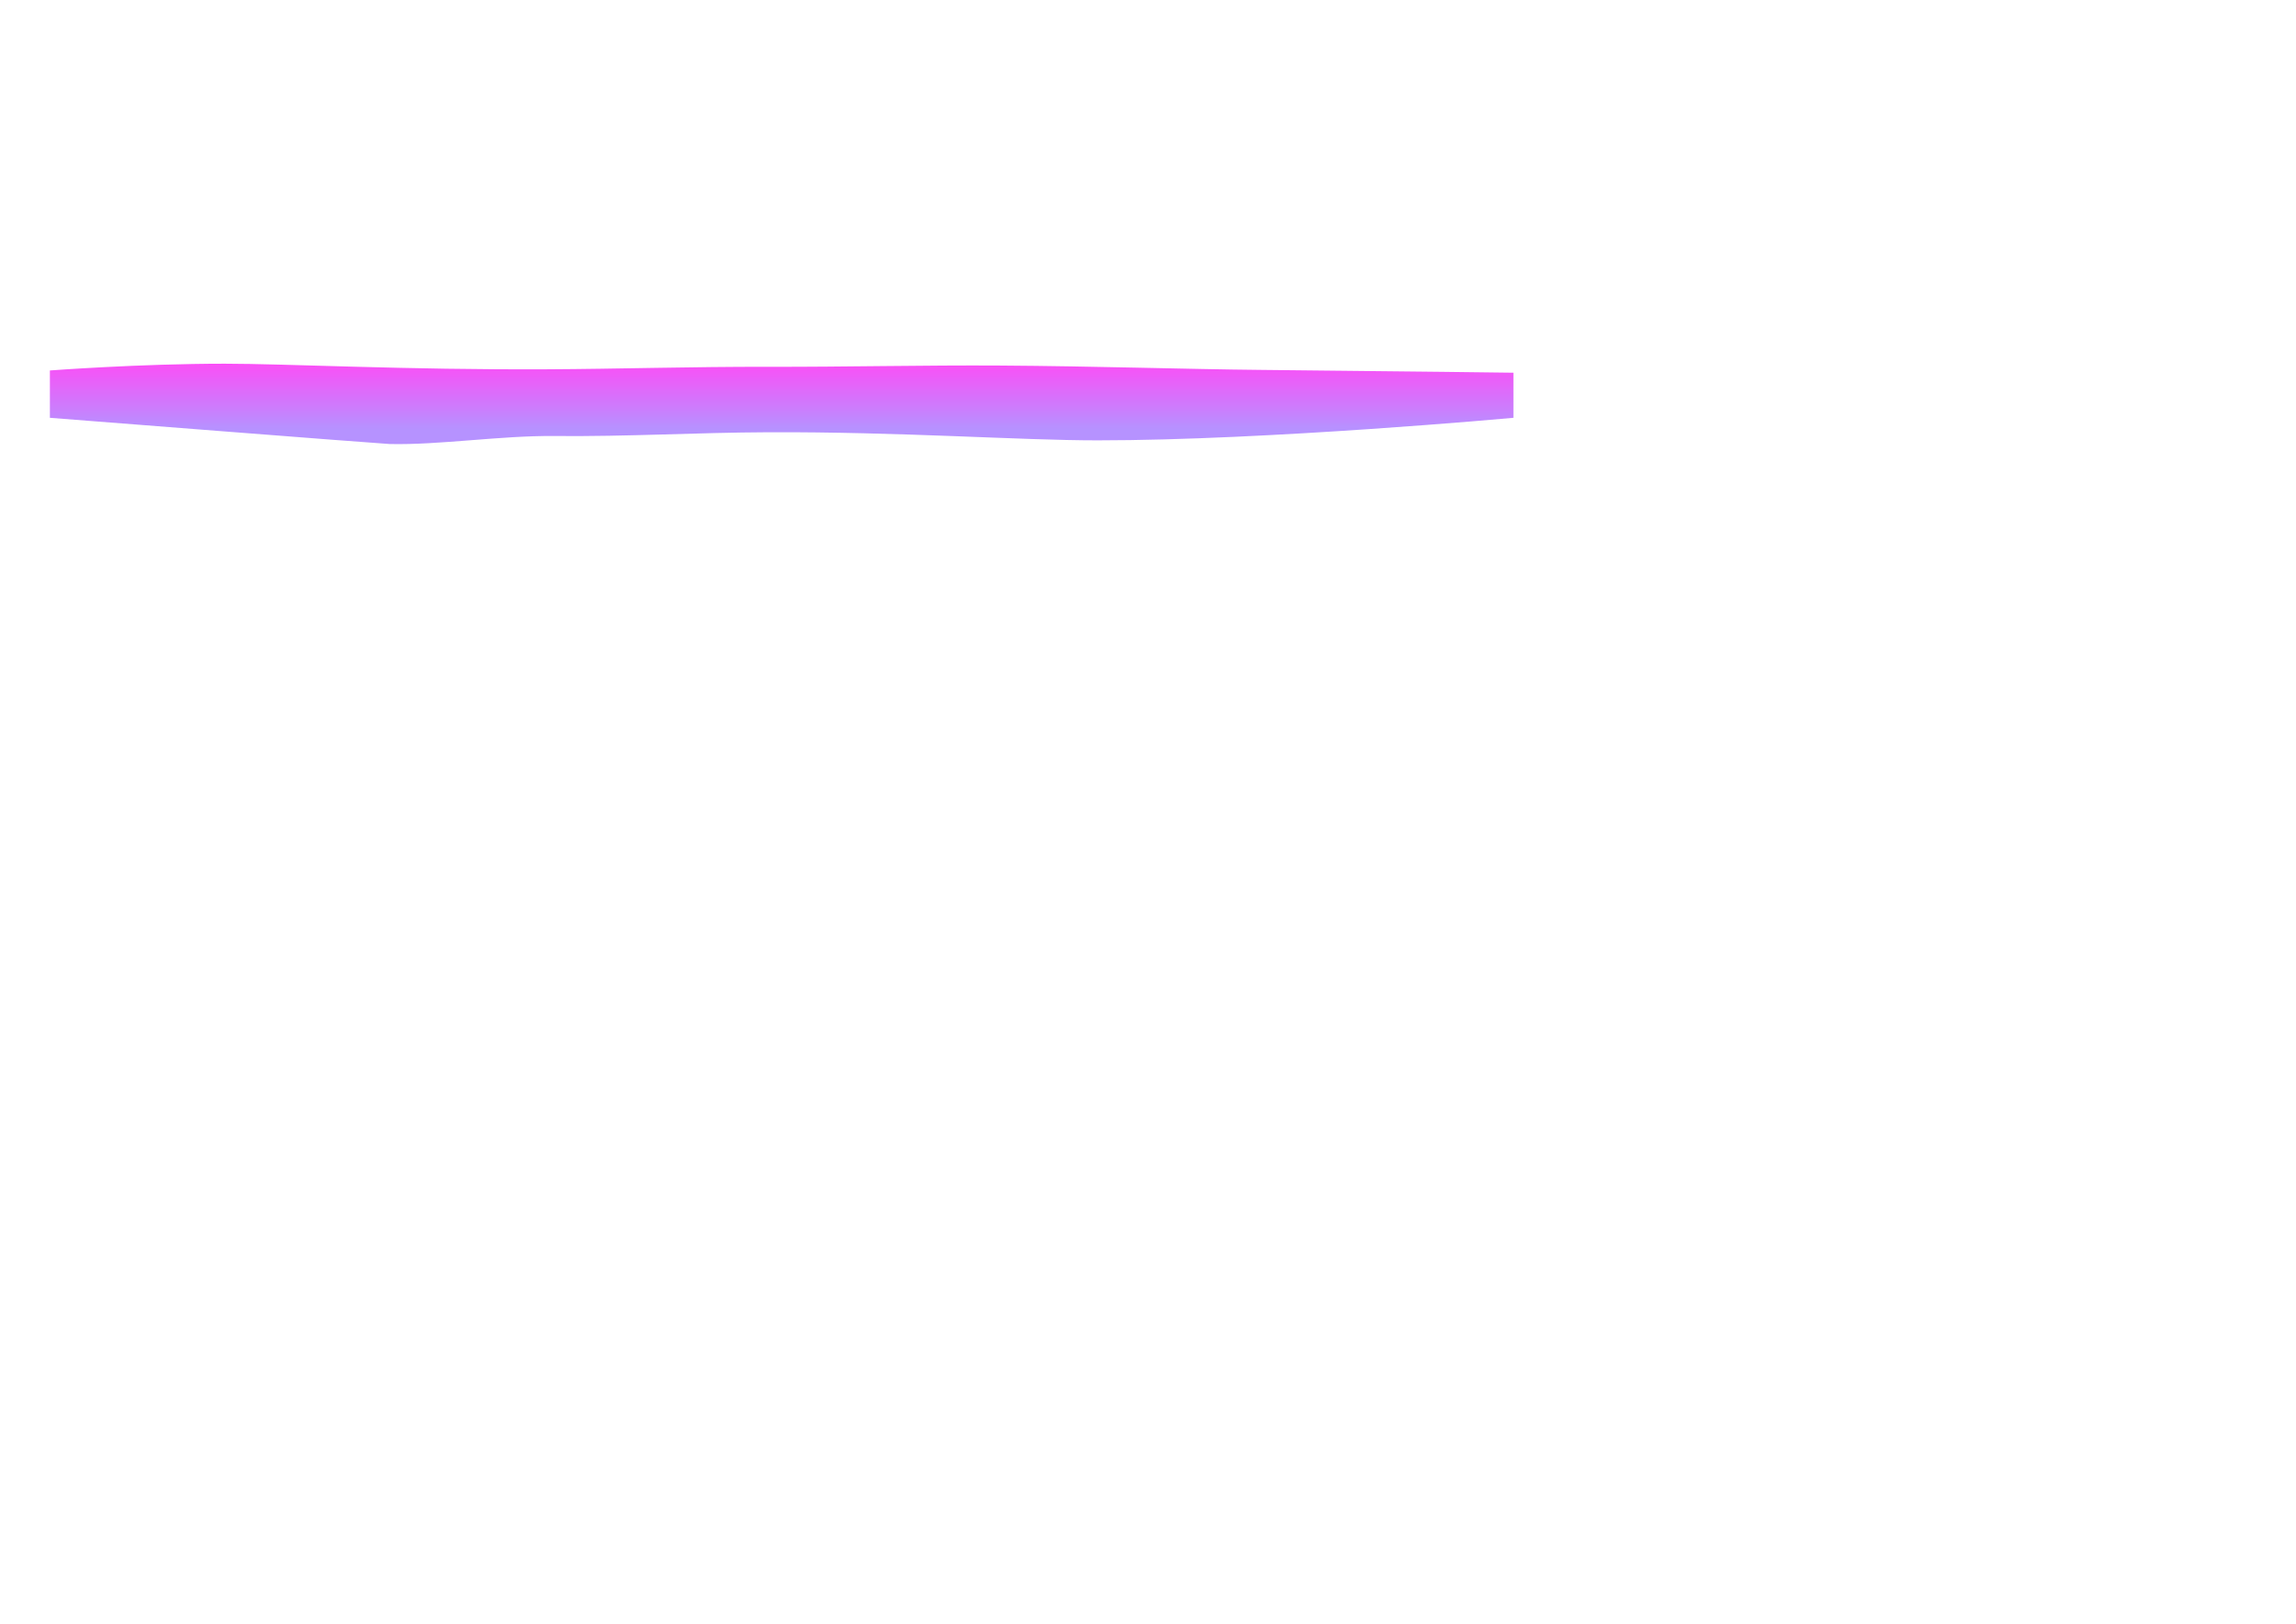 <svg version="1.1" xmlns="http://www.w3.org/2000/svg" xmlns:xlink="http://www.w3.org/1999/xlink" width="533" height="377" viewBox="0,0,533,377"><defs><linearGradient x1="154.955" y1="74.869" x2="154.955" y2="91.093" gradientUnits="userSpaceOnUse" id="color-1"><stop offset="0" stop-color="#ff4af6"/><stop offset="1" stop-color="#b692ff"/></linearGradient></defs><g transform="translate(26.5,8.5)"><g data-paper-data="{&quot;isPaintingLayer&quot;:true}" fill-rule="nonzero" stroke="none" stroke-width="0" stroke-linecap="butt" stroke-linejoin="miter" stroke-miterlimit="10" stroke-dasharray="" stroke-dashoffset="0" style="mix-blend-mode: normal"><path d="M-26.5,368.5v-377h533v377z" fill="none"/><path d="M-14.92,88.476v-10.99c0,0 20.816,-1.57 40.593,-1.57c14.242,0 41.979,1.46 75.049,1.297c16.104,-0.079 33.472,-0.613 51.163,-0.576c17.969,0.037 36.27,-0.401 53.917,-0.29c21.857,0.138 42.709,0.838 60.678,1.011c34.48,0.332 58.35,0.651 58.35,0.651v10.467c0,0 -57.053,5.233 -96.536,5.233c-18.061,0 -45.911,-2.006 -76.409,-1.883c-16.878,0.068 -32.521,1.037 -49.81,0.875c-12.386,-0.116 -26.613,2.127 -38.143,1.856c-1.622,-0.038 -78.852,-6.082 -78.852,-6.082z" fill="url(#color-1)"/></g></g></svg>